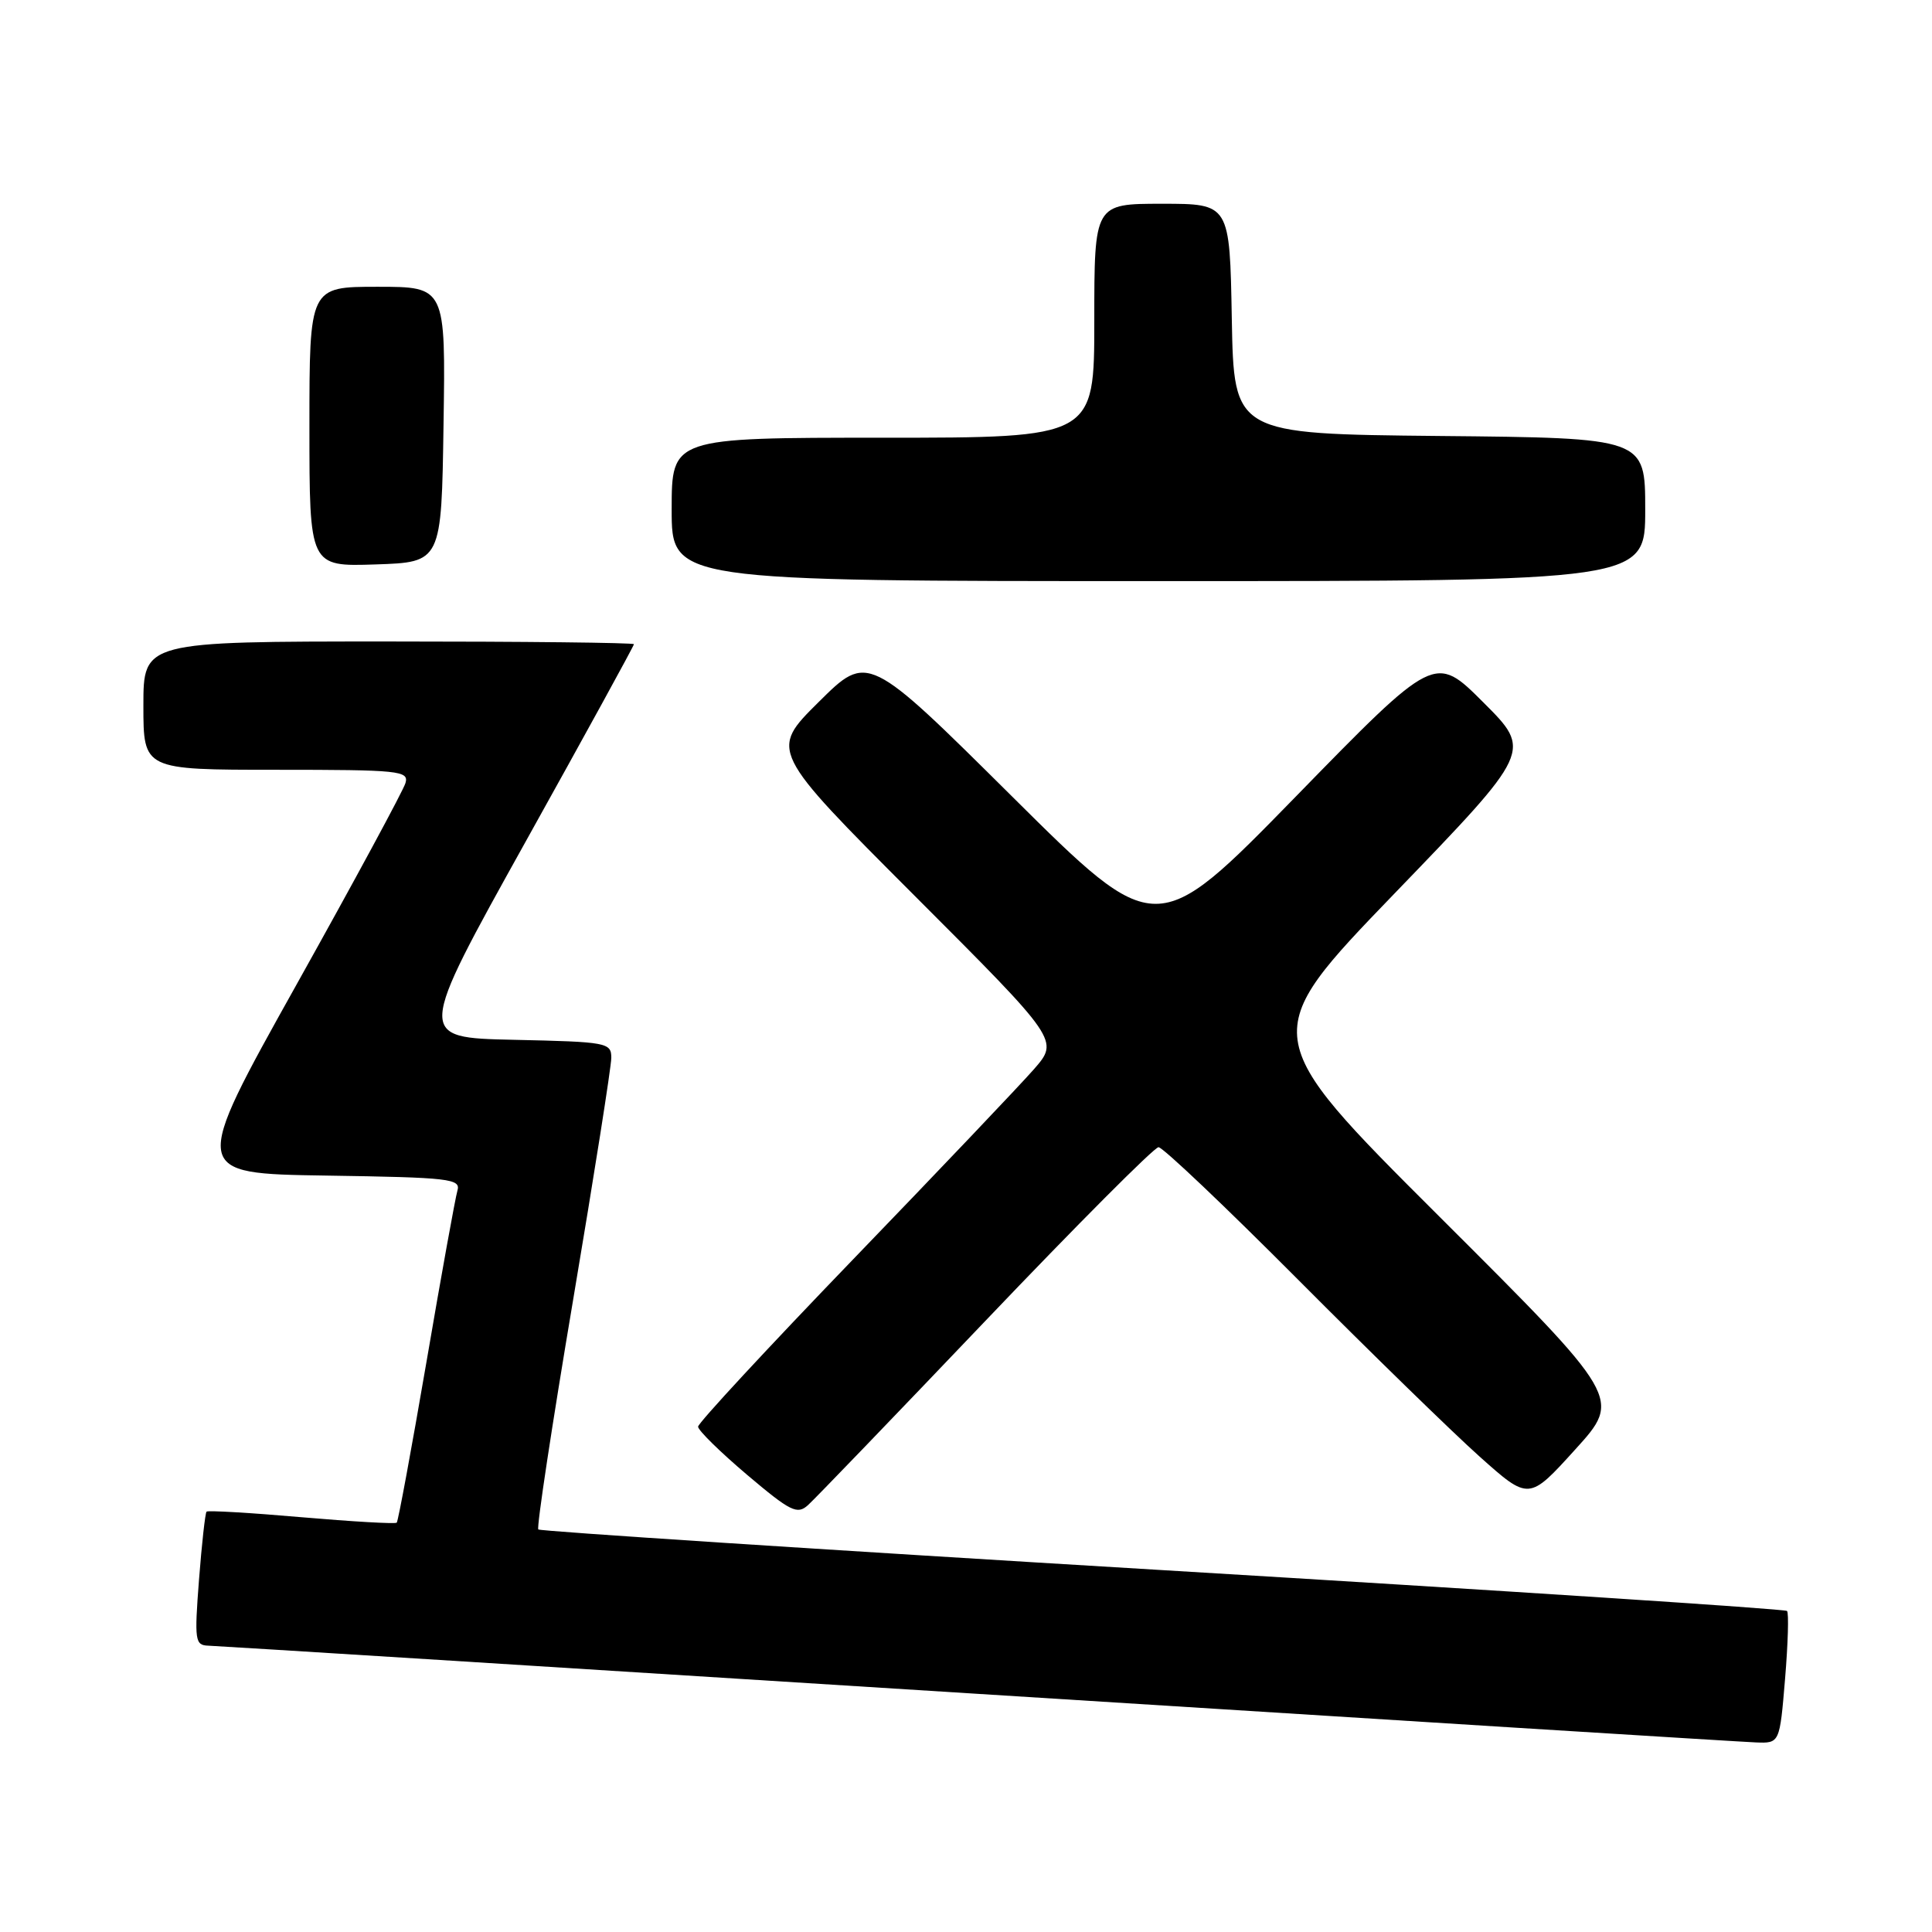 <?xml version="1.0" encoding="UTF-8" standalone="no"?>
<!DOCTYPE svg PUBLIC "-//W3C//DTD SVG 1.1//EN" "http://www.w3.org/Graphics/SVG/1.1/DTD/svg11.dtd" >
<svg xmlns="http://www.w3.org/2000/svg" xmlns:xlink="http://www.w3.org/1999/xlink" version="1.1" viewBox="0 0 256 256">
 <g >
 <path fill="currentColor"
d=" M 236.53 222.46 C 236.92 217.76 237.04 213.71 236.79 213.46 C 236.54 213.20 199.31 210.77 154.05 208.05 C 108.80 205.33 71.57 202.90 71.33 202.66 C 71.08 202.42 73.16 188.73 75.94 172.25 C 78.72 155.76 81.00 141.32 81.00 140.17 C 81.00 138.15 80.46 138.05 68.10 137.78 C 55.20 137.50 55.20 137.50 69.60 111.61 C 77.52 97.38 84.00 85.57 84.00 85.36 C 84.00 85.16 69.38 85.00 51.50 85.00 C 19.00 85.00 19.00 85.00 19.00 93.50 C 19.00 102.00 19.00 102.00 36.62 102.00 C 52.92 102.00 54.20 102.13 53.73 103.75 C 53.46 104.71 46.95 116.75 39.27 130.50 C 25.31 155.50 25.31 155.50 43.21 155.77 C 59.64 156.02 61.08 156.19 60.61 157.77 C 60.33 158.72 58.48 168.93 56.51 180.46 C 54.53 191.98 52.76 201.57 52.57 201.76 C 52.39 201.95 46.71 201.62 39.96 201.04 C 33.22 200.45 27.55 200.12 27.37 200.30 C 27.19 200.48 26.74 204.54 26.37 209.31 C 25.75 217.40 25.84 218.00 27.60 218.06 C 28.65 218.09 74.50 220.96 129.50 224.44 C 184.50 227.92 230.92 230.82 232.66 230.88 C 235.82 231.00 235.82 231.00 236.53 222.46 Z  M 130.59 175.00 C 142.64 162.36 152.95 152.01 153.51 152.01 C 154.07 152.00 162.39 159.91 172.01 169.57 C 181.63 179.23 192.44 189.77 196.04 192.99 C 202.59 198.84 202.59 198.84 208.73 192.06 C 214.87 185.29 214.87 185.29 190.76 161.24 C 166.65 137.19 166.65 137.19 184.82 118.35 C 203.00 99.51 203.00 99.51 196.56 93.08 C 190.13 86.65 190.13 86.65 171.67 105.58 C 153.20 124.50 153.20 124.50 134.10 105.53 C 114.99 86.56 114.99 86.56 108.49 93.01 C 101.98 99.46 101.98 99.46 121.16 118.66 C 140.34 137.85 140.34 137.85 137.00 141.68 C 135.16 143.78 124.40 155.10 113.08 166.83 C 101.76 178.57 92.50 188.56 92.50 189.04 C 92.50 189.53 95.42 192.39 98.98 195.41 C 104.76 200.30 105.64 200.73 107.07 199.43 C 107.96 198.63 118.55 187.63 130.59 175.00 Z  M 218.00 67.52 C 218.00 58.03 218.00 58.03 190.75 57.77 C 163.50 57.50 163.50 57.50 163.22 42.25 C 162.95 27.00 162.95 27.00 153.97 27.00 C 145.00 27.00 145.00 27.00 145.00 42.50 C 145.00 58.00 145.00 58.00 117.00 58.00 C 89.00 58.00 89.00 58.00 89.00 67.50 C 89.00 77.00 89.00 77.00 153.50 77.00 C 218.00 77.00 218.00 77.00 218.00 67.52 Z  M 58.77 56.25 C 59.05 38.00 59.05 38.00 50.02 38.00 C 41.00 38.00 41.00 38.00 41.00 56.54 C 41.00 75.08 41.00 75.08 49.75 74.79 C 58.50 74.50 58.50 74.50 58.77 56.25 Z "/>
</g>
</svg>